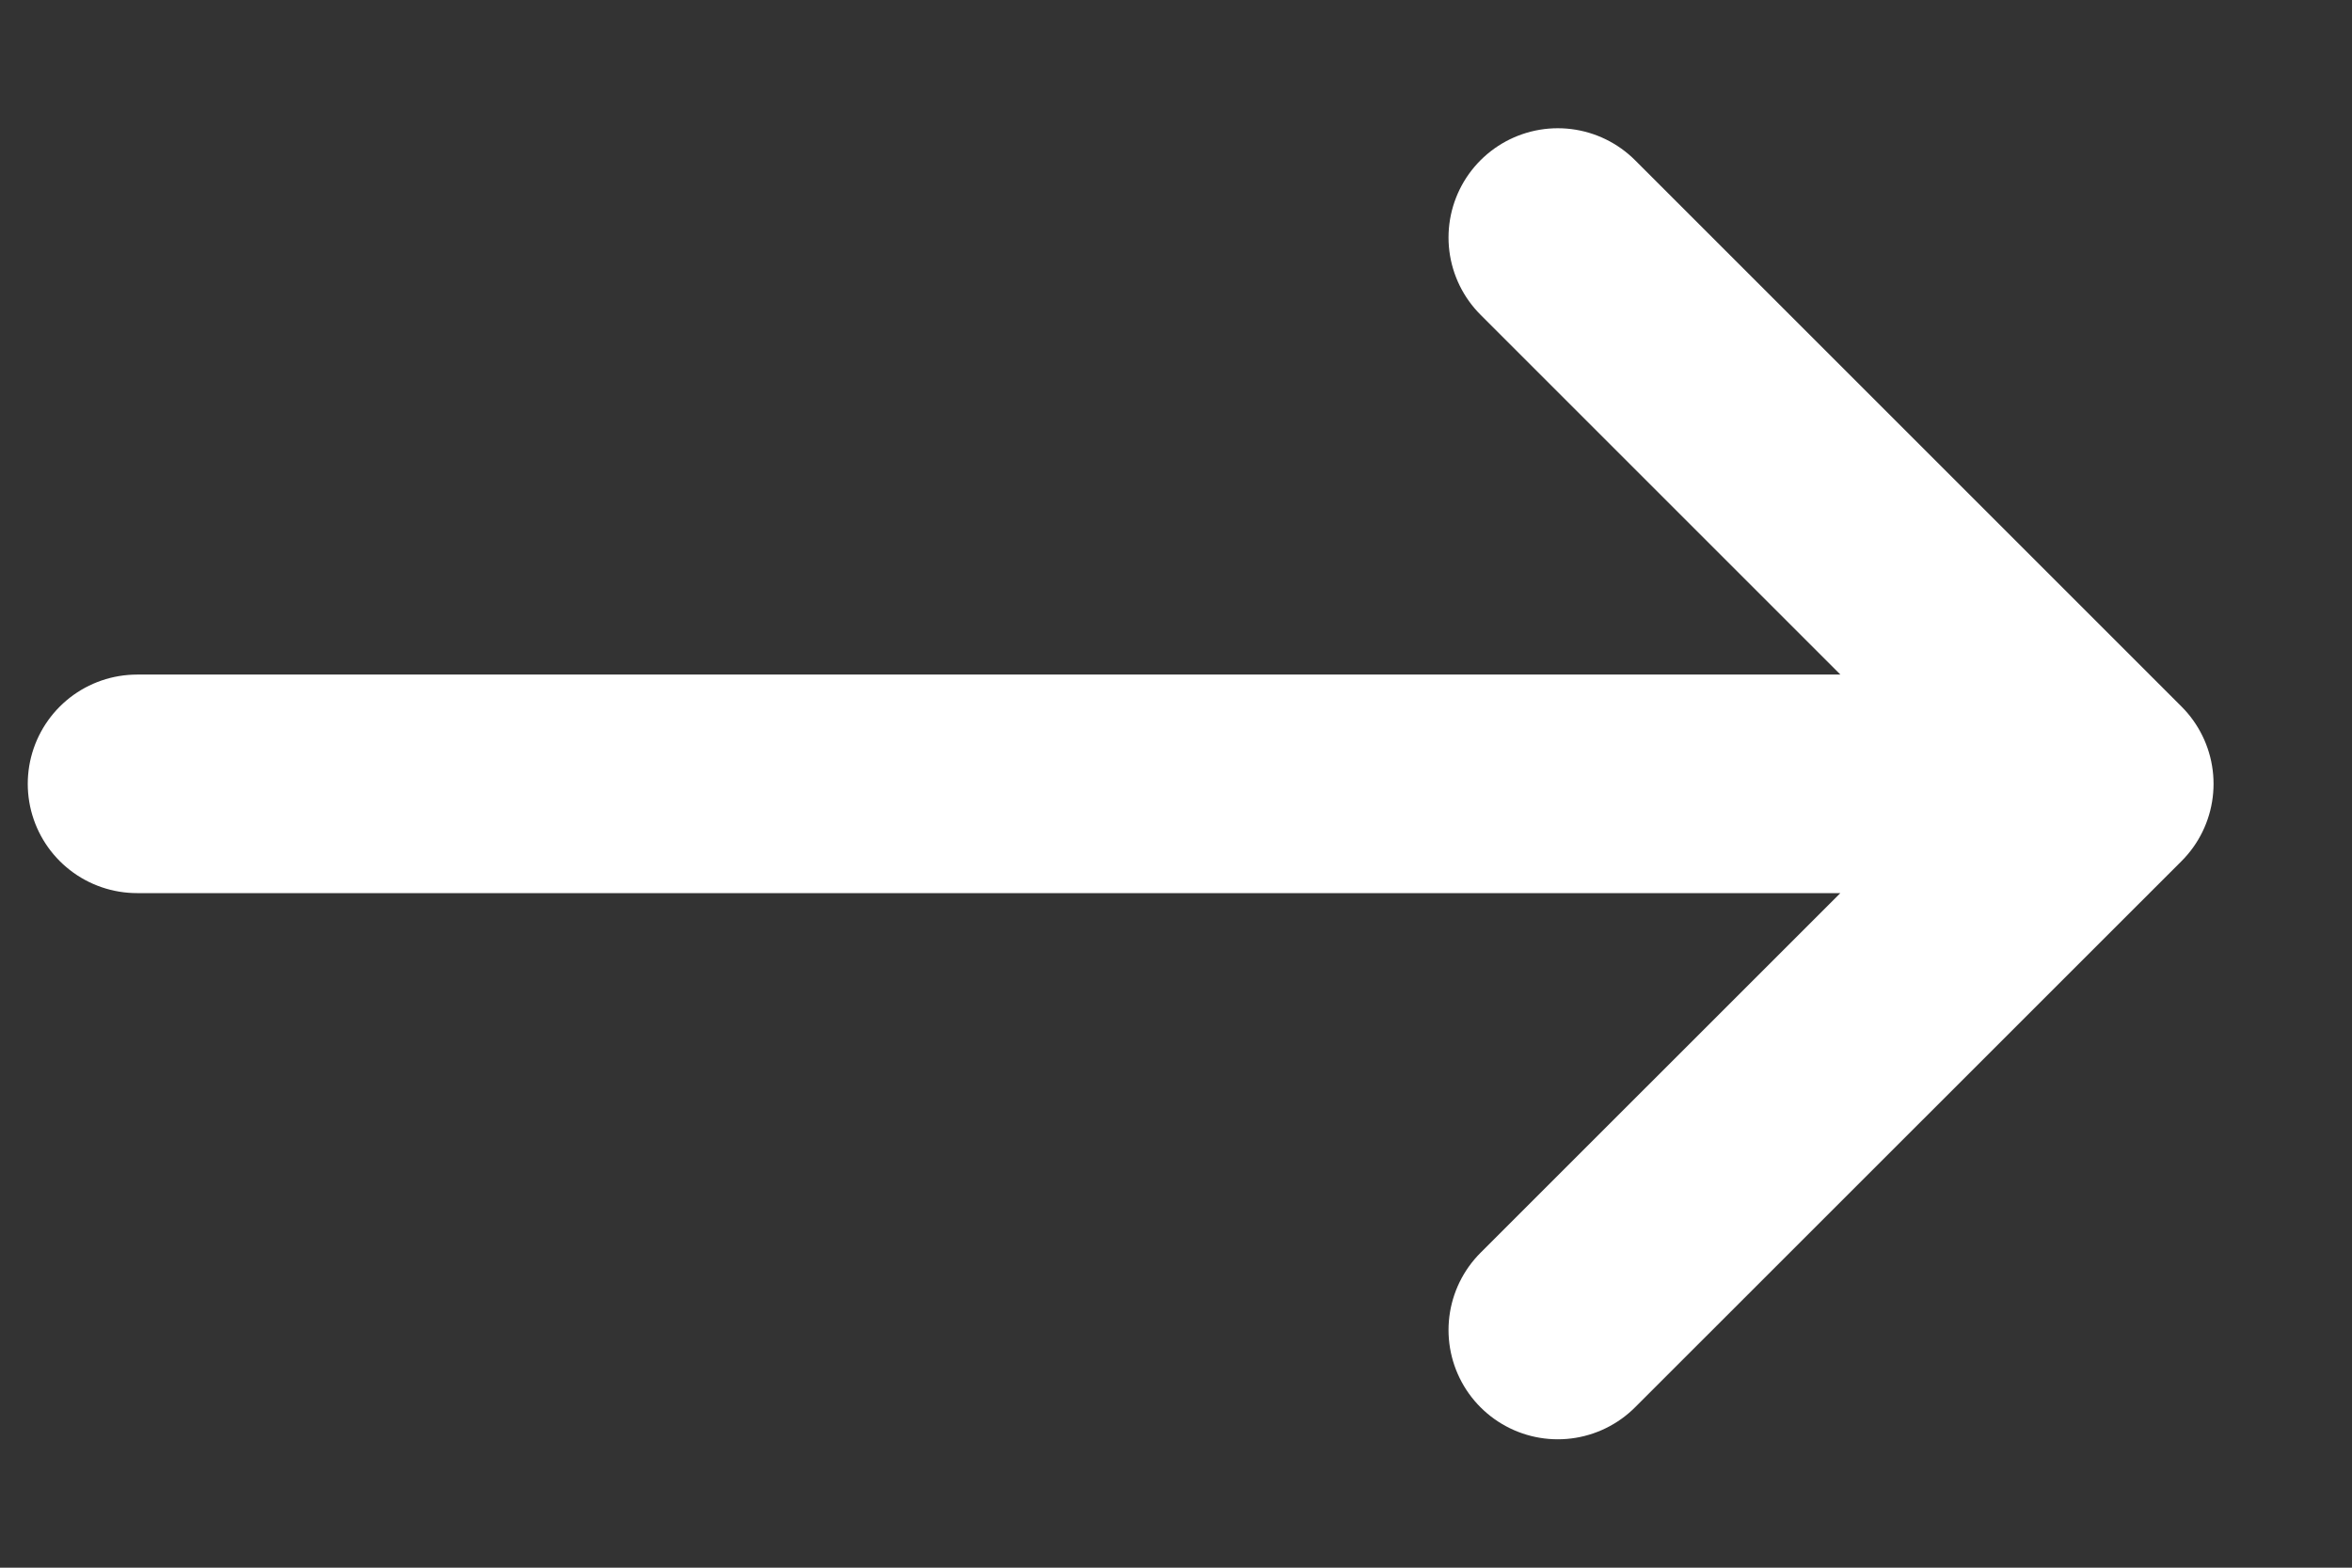 <svg width="15" height="10" viewBox="0 0 15 10" fill="none" xmlns="http://www.w3.org/2000/svg">
<rect x="0" y="0" width="15" height="10" fill="#333333" stroke="none"/>
<path d="M13.42 5L9.935 1.515M13.42 5L9.935 8.484M13.42 5L0.874 5" stroke="white" stroke-width="1.394" stroke-linecap="round" stroke-linejoin="round"/>
</svg>
